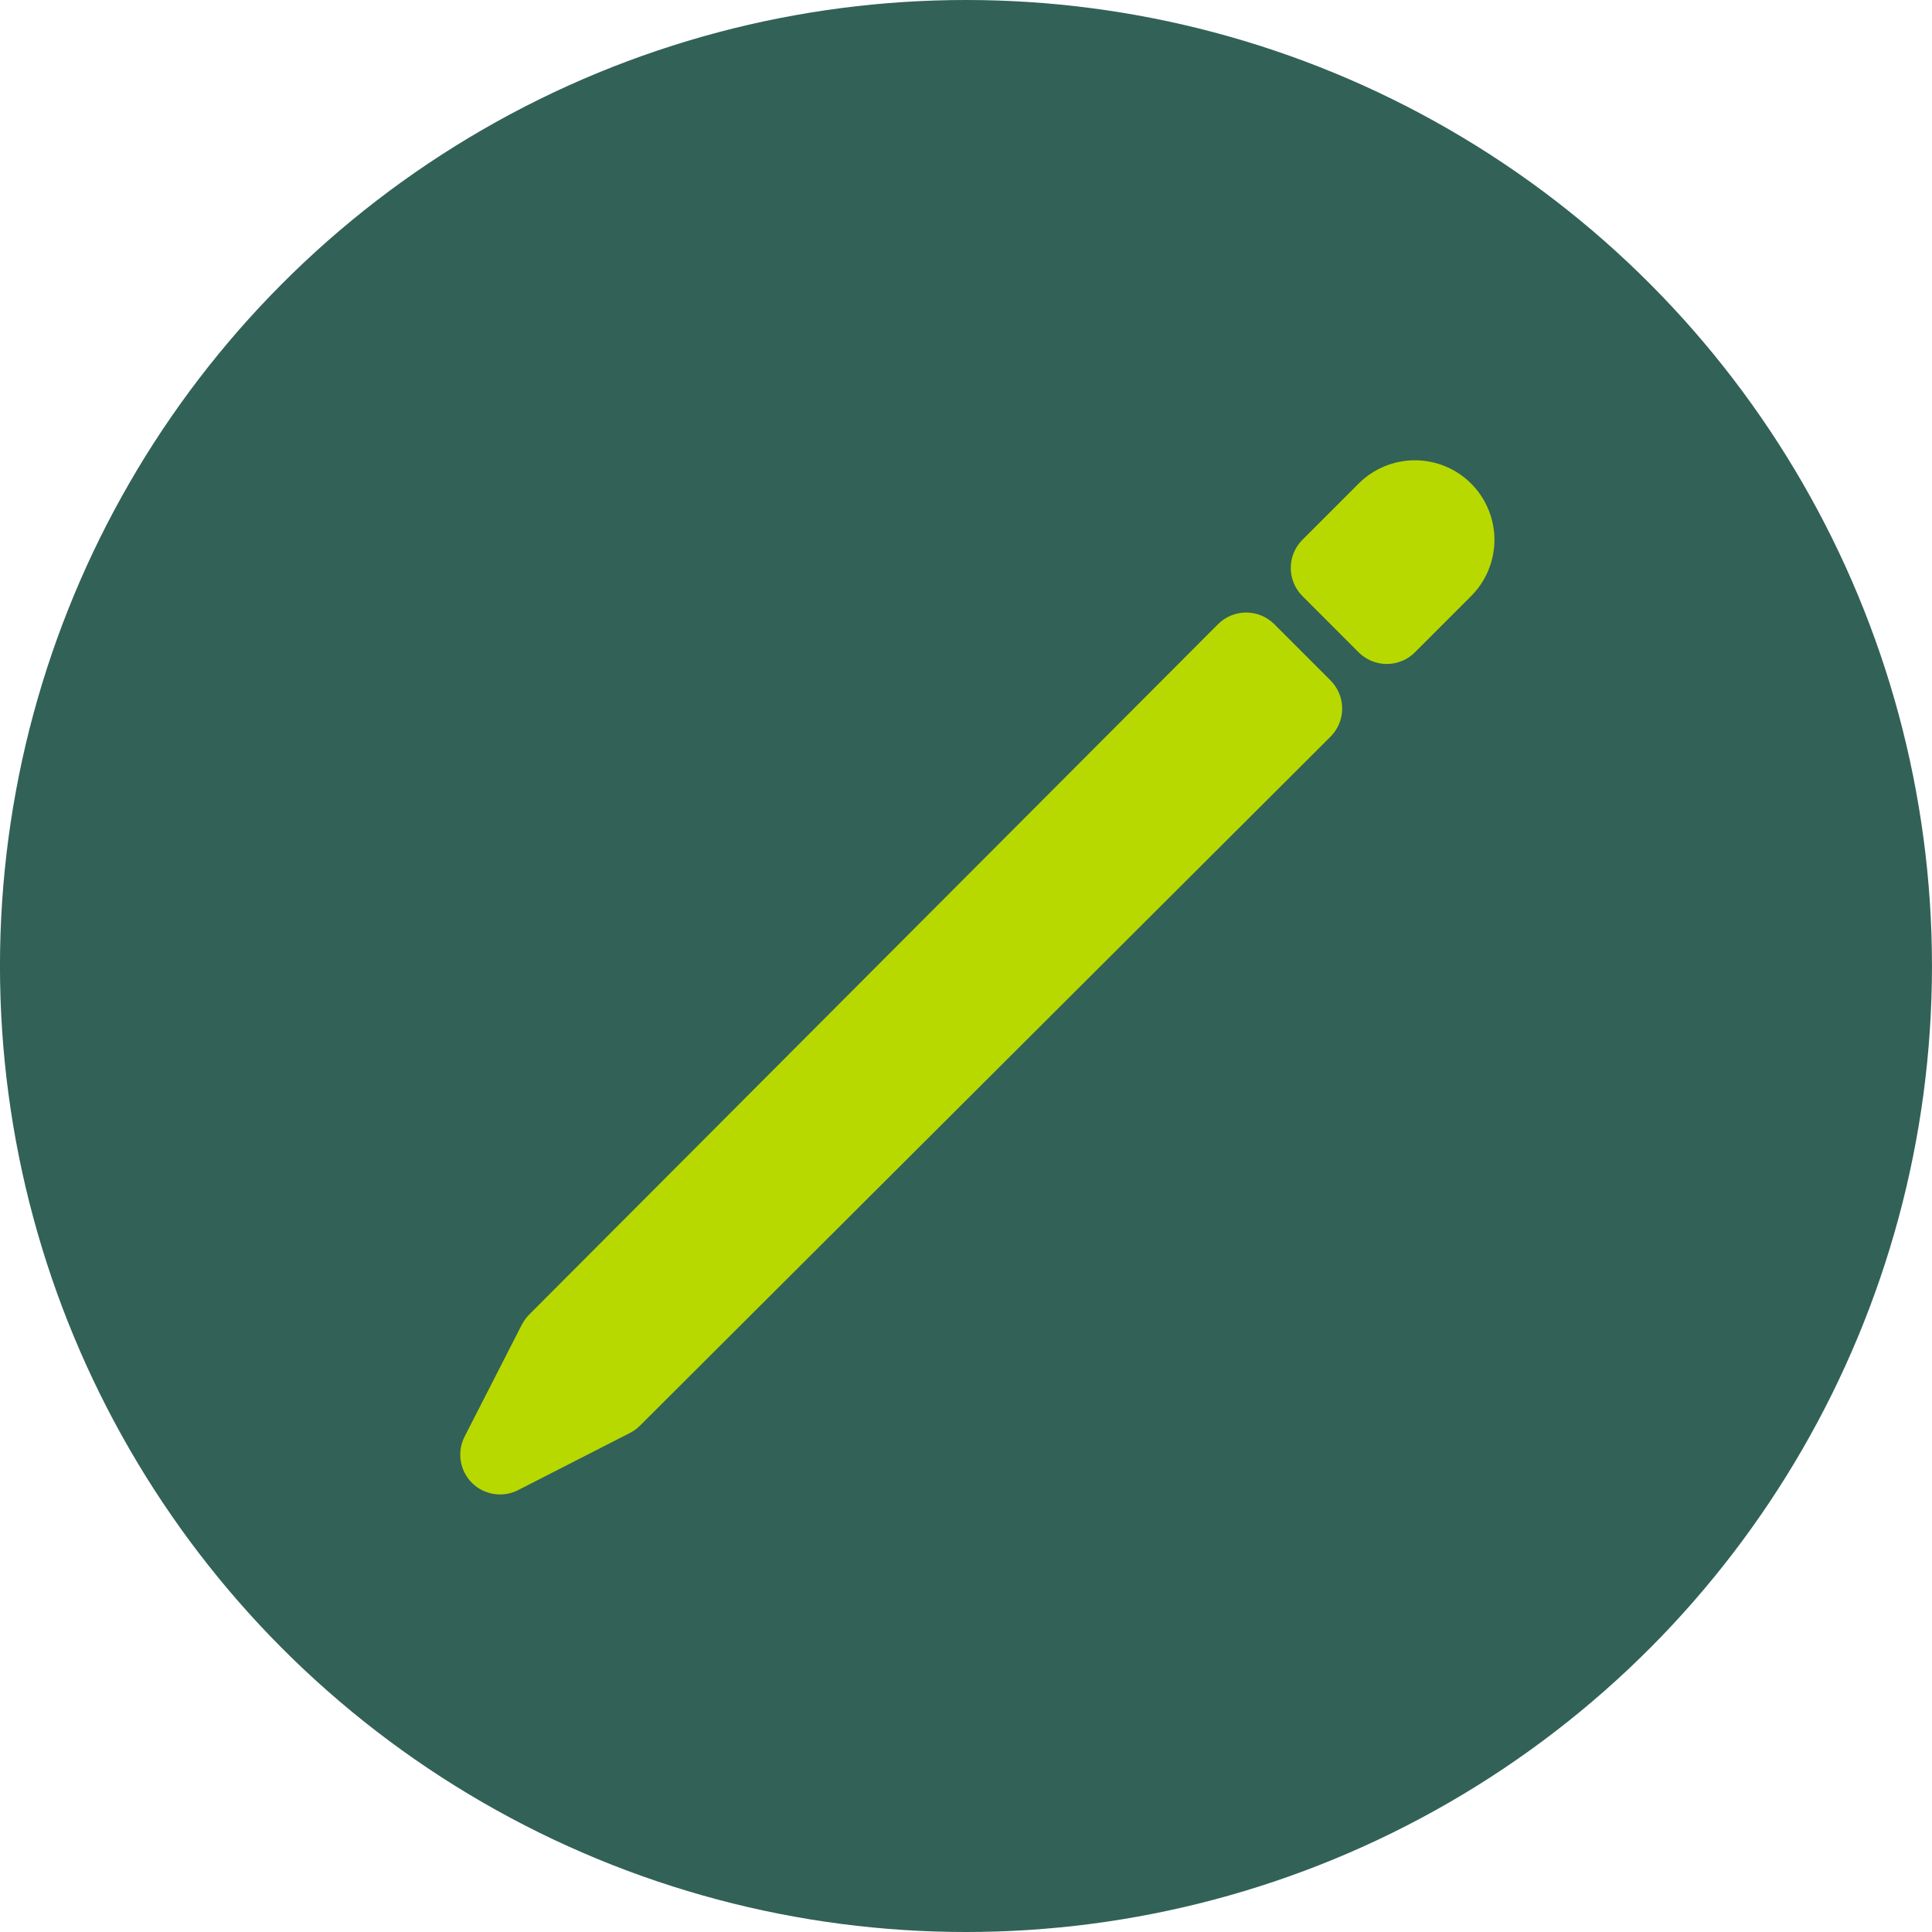 <svg width="85" height="85" viewBox="0 0 85 85" fill="none" xmlns="http://www.w3.org/2000/svg">
<circle cx="42.499" cy="42.5" r="42.5" fill="#326157"/>
<path fill-rule="evenodd" clip-rule="evenodd" d="M54.825 26.949C55.29 26.949 55.735 27.134 56.064 27.462L58.538 29.936C58.866 30.264 59.051 30.71 59.05 31.174C59.05 31.639 58.865 32.084 58.536 32.412L28.156 62.723C28.027 62.852 27.879 62.96 27.717 63.043L22.796 65.558C22.12 65.904 21.299 65.774 20.762 65.238C20.226 64.701 20.096 63.88 20.441 63.204L22.957 58.282C23.04 58.12 23.148 57.971 23.276 57.842L53.587 27.463C53.916 27.134 54.361 26.95 54.825 26.949Z" fill="#B8D900"/>
<path fill-rule="evenodd" clip-rule="evenodd" d="M59.776 21.275C60.432 20.619 61.322 20.251 62.249 20.251C63.177 20.251 64.067 20.619 64.724 21.275C65.379 21.932 65.749 22.822 65.749 23.75C65.749 24.678 65.38 25.568 64.724 26.224L62.25 28.7C61.922 29.028 61.477 29.212 61.013 29.212C60.548 29.212 60.103 29.028 59.775 28.7L57.301 26.224C56.618 25.541 56.618 24.433 57.301 23.75L59.776 21.275Z" fill="#B8D900"/>
</svg>
